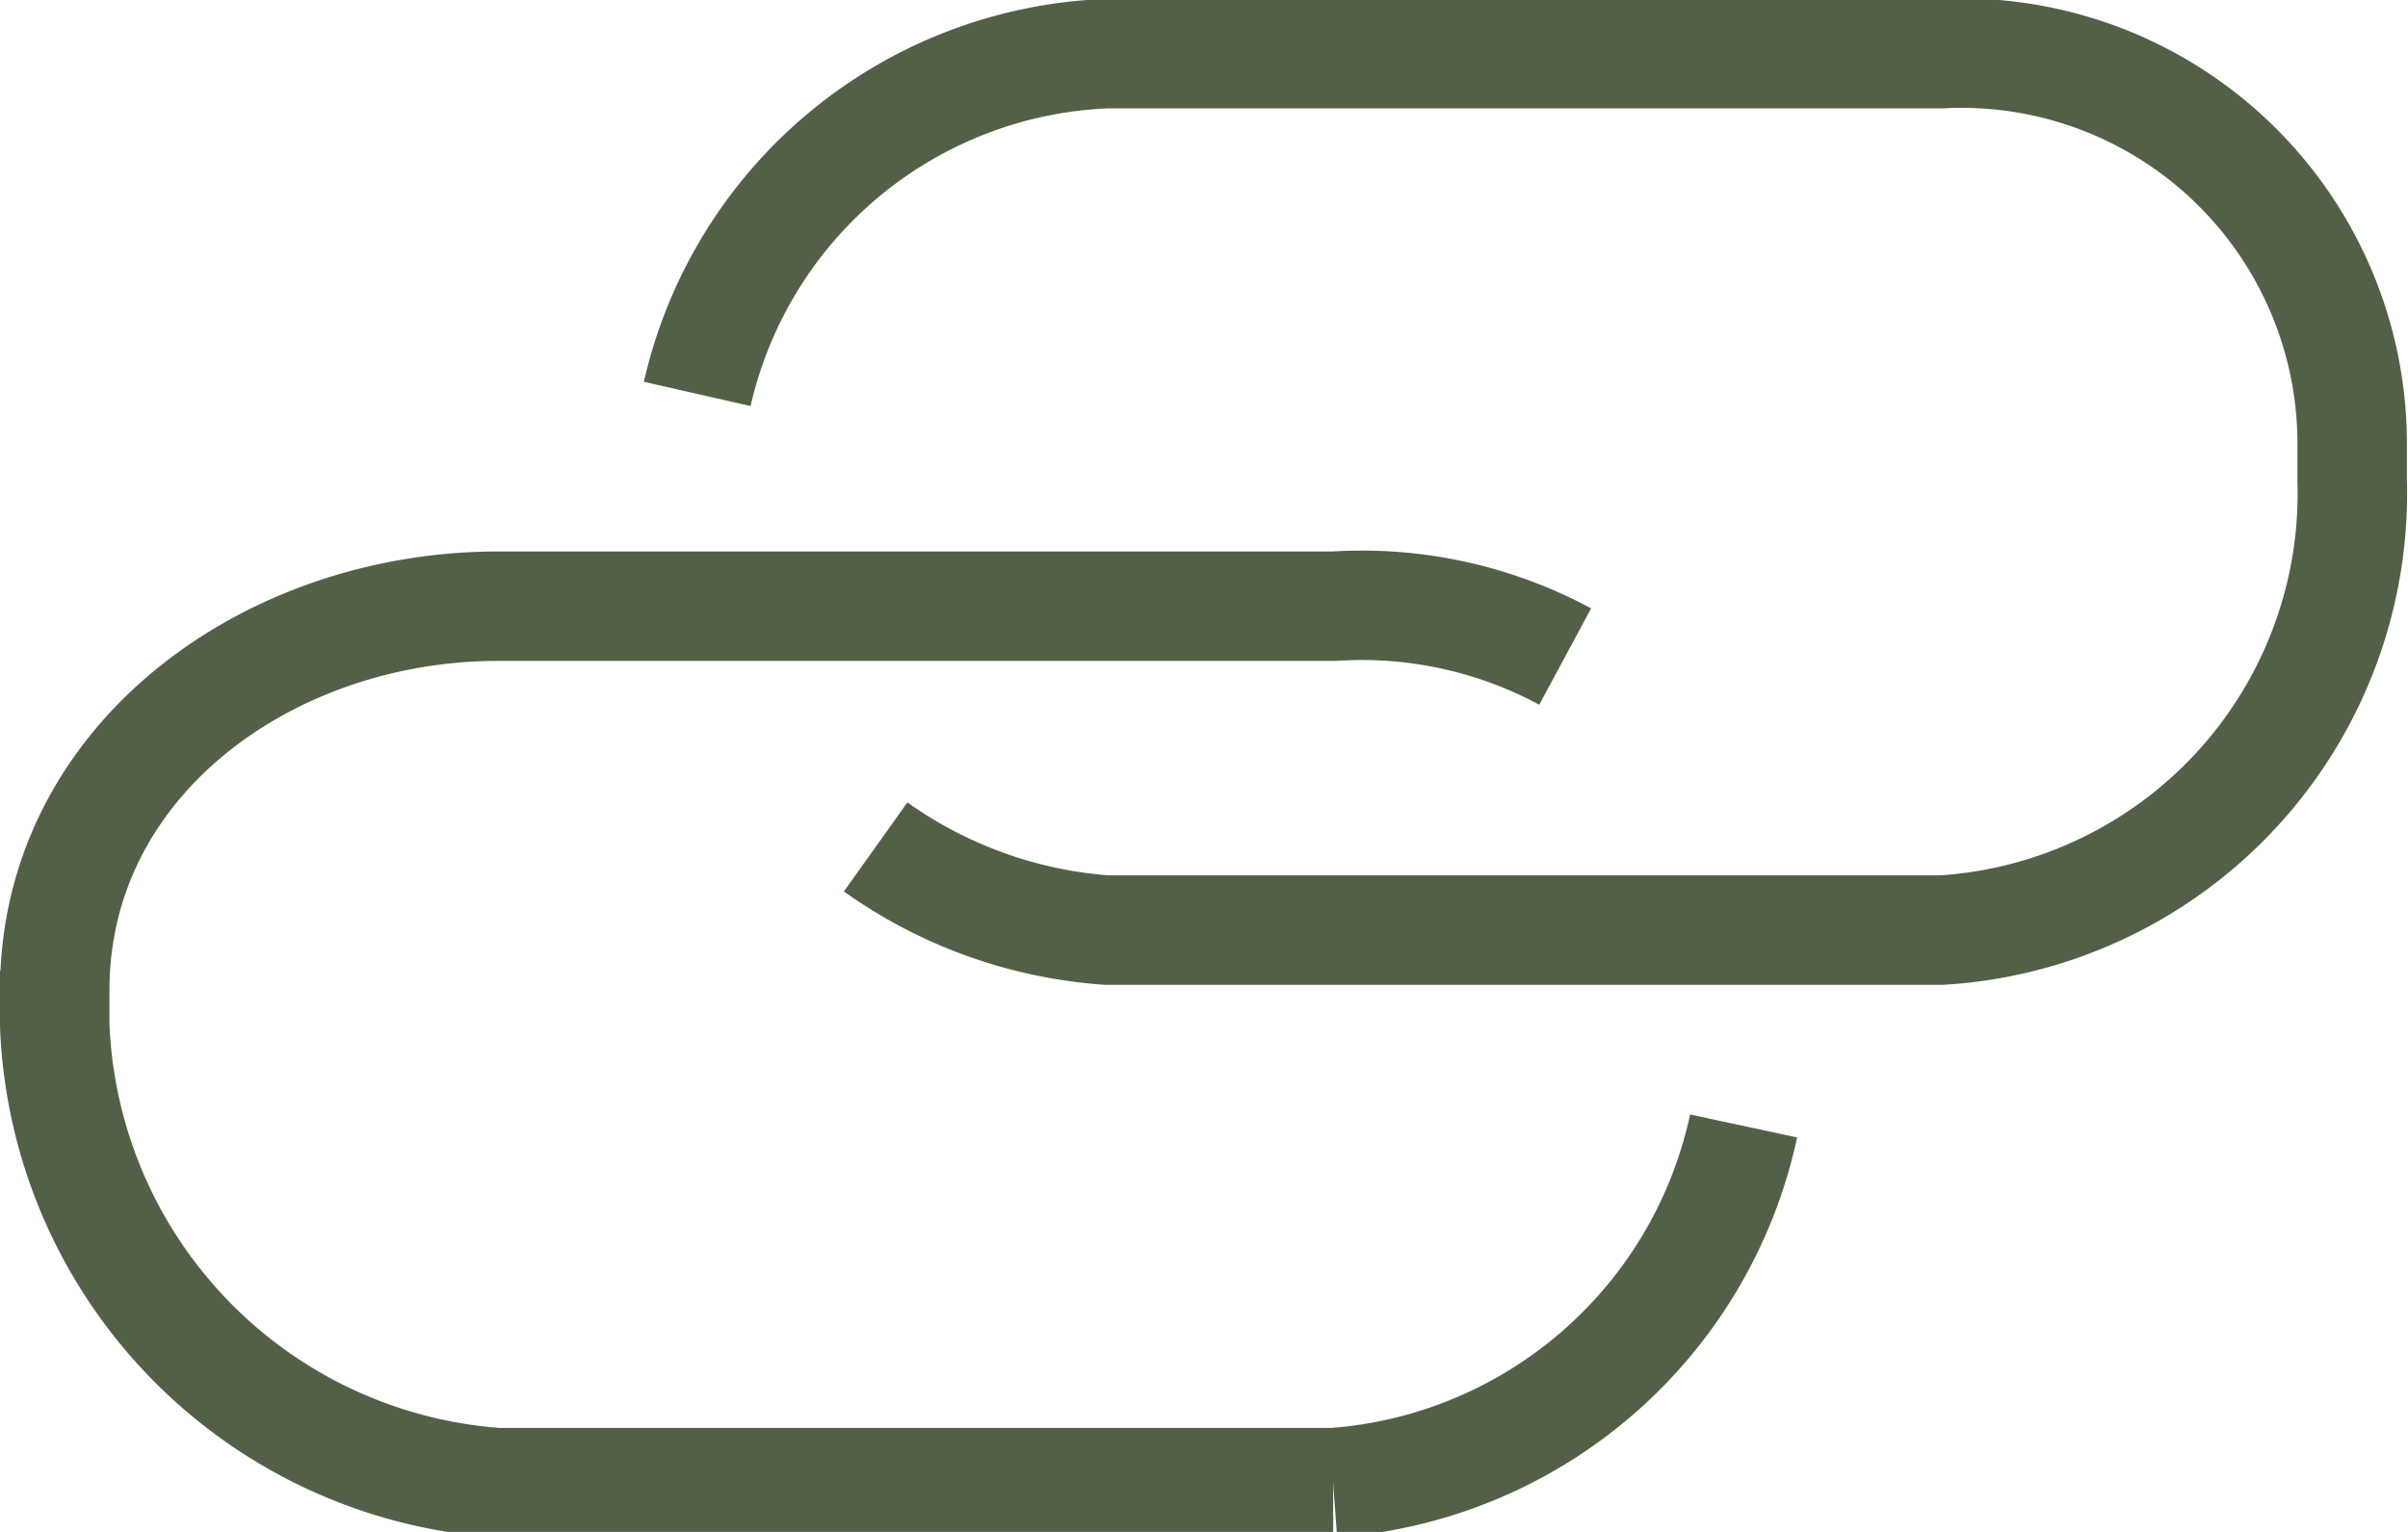 <svg id="Layer_1" data-name="Layer 1" xmlns="http://www.w3.org/2000/svg" viewBox="0 0 22 14"><title>attachments_icon</title><g id="texticons"><g id="links"><path d="M98.65,300" transform="translate(-84 -290)" style="fill:none;stroke:#536048;stroke-miterlimit:10"/><path d="M98.3,296a3.92,3.92,0,0,0-2.11-.46H88.55c-2.1,0-4.05,1.41-4.05,3.51v.32a4.36,4.36,0,0,0,4.05,4.18h7.63a4.14,4.14,0,0,0,3.75-3.26" transform="translate(-84 -290)" style="fill:none;stroke:#536048;stroke-miterlimit:10"/><path d="M100.08,298.93" transform="translate(-84 -290)" style="fill:none;stroke:#536048;stroke-miterlimit:10"/><path d="M99.92,300" transform="translate(-84 -290)" style="fill:none;stroke:#536048;stroke-miterlimit:10"/><path d="M96.41,297.89" transform="translate(-84 -290)" style="fill:none;stroke:#536048;stroke-miterlimit:10"/><path d="M98.27,295.75" transform="translate(-84 -290)" style="fill:none;stroke:#536048;stroke-miterlimit:10"/><path d="M91.65,293.36" transform="translate(-84 -290)" style="fill:none;stroke:#536048;stroke-miterlimit:10"/><path d="M92,297.74a4.15,4.15,0,0,0,2.11.76h7.63a4,4,0,0,0,3.75-4.11v-.32a3.57,3.57,0,0,0-3.75-3.58H94.12a4,4,0,0,0-3.75,3.11" transform="translate(-84 -290)" style="fill:none;stroke:#536048;stroke-miterlimit:10"/><path d="M90.22,294.47" transform="translate(-84 -290)" style="fill:none;stroke:#536048;stroke-miterlimit:10"/><path d="M90.38,293.36" transform="translate(-84 -290)" style="fill:none;stroke:#536048;stroke-miterlimit:10"/><path d="M93.89,295.51" transform="translate(-84 -290)" style="fill:none;stroke:#536048;stroke-miterlimit:10"/><path d="M92,297.65" transform="translate(-84 -290)" style="fill:none;stroke:#536048;stroke-miterlimit:10"/></g></g></svg>